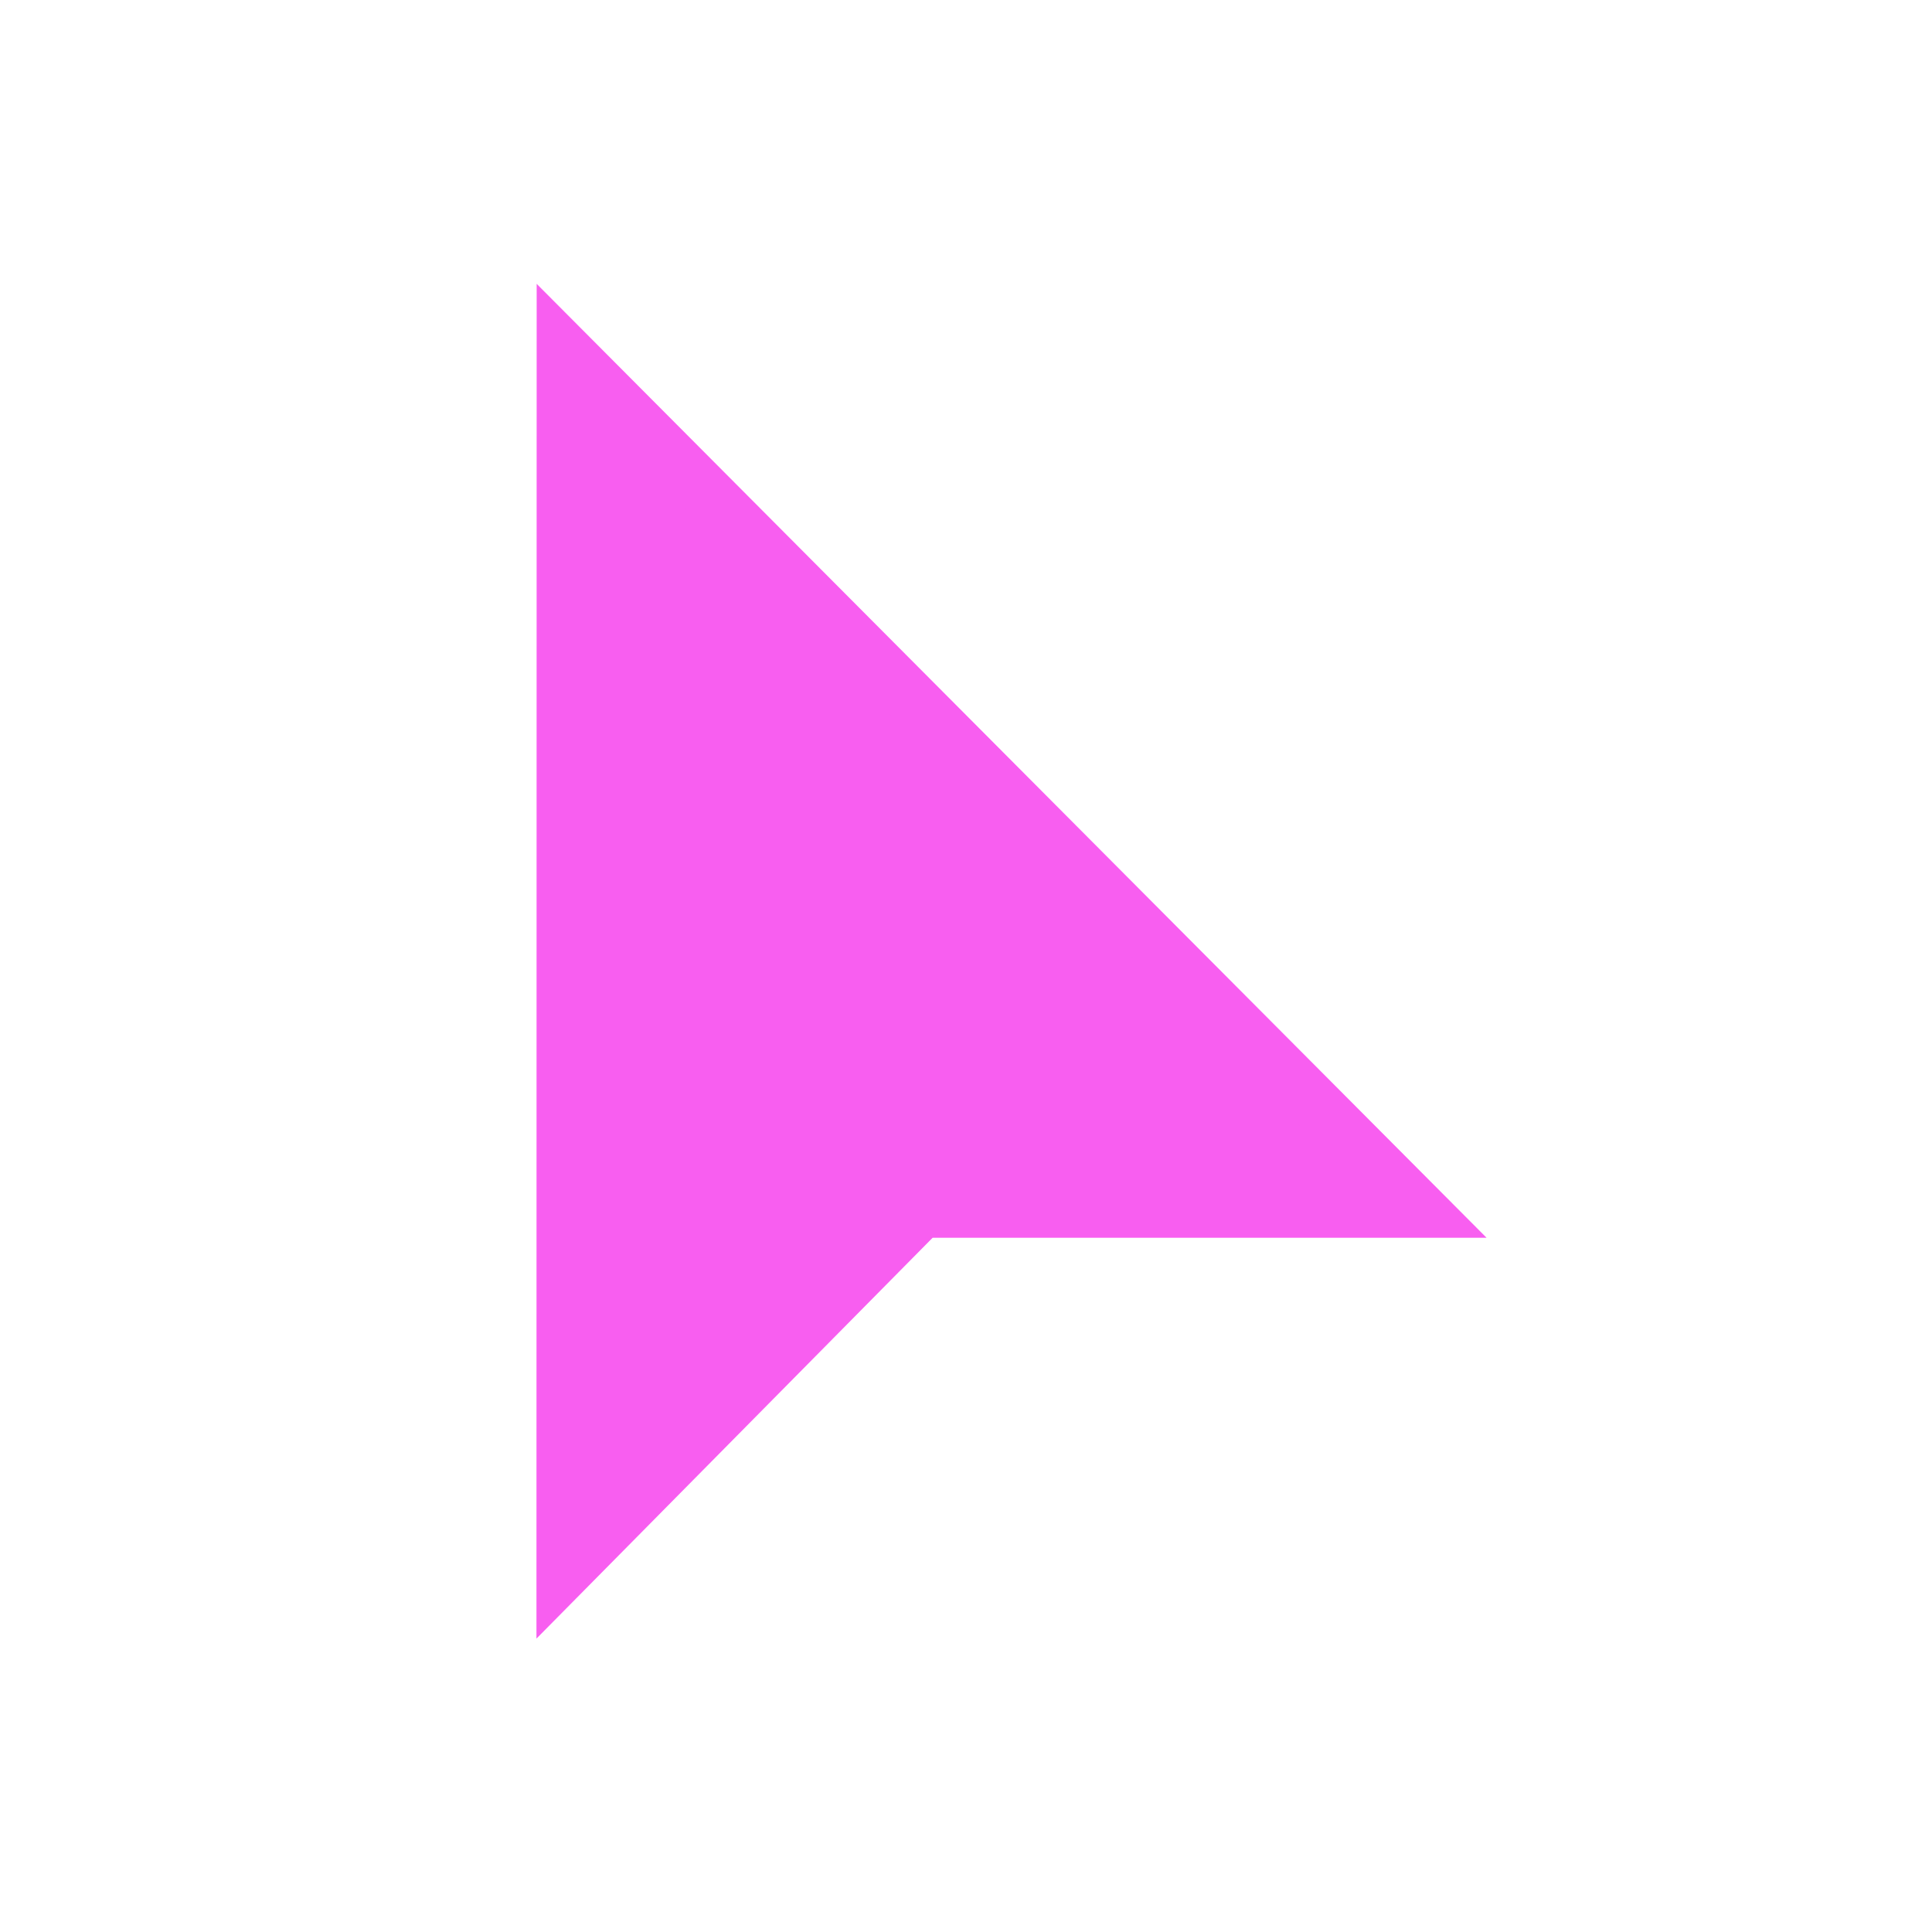 <svg xmlns="http://www.w3.org/2000/svg" width="36" height="36" viewBox="0 0 36 36"><g transform="translate(-3951 -4250)"><rect width="36" height="36" transform="translate(3951 4250)" fill="#f85ef0" opacity="0"/><path d="M3916.094,3970.045v22.816l6.673-6.751h9.327Z" transform="translate(45.406 286.455)" fill="#f85ef0"/><path d="M3915.594,3968.834l17.7,17.775h-10.322l-7.382,7.469Zm15.3,16.775-14.3-14.354v20.389l5.965-6.034Z" transform="translate(45.406 286.455)" fill="#f85ef0"/></g></svg>